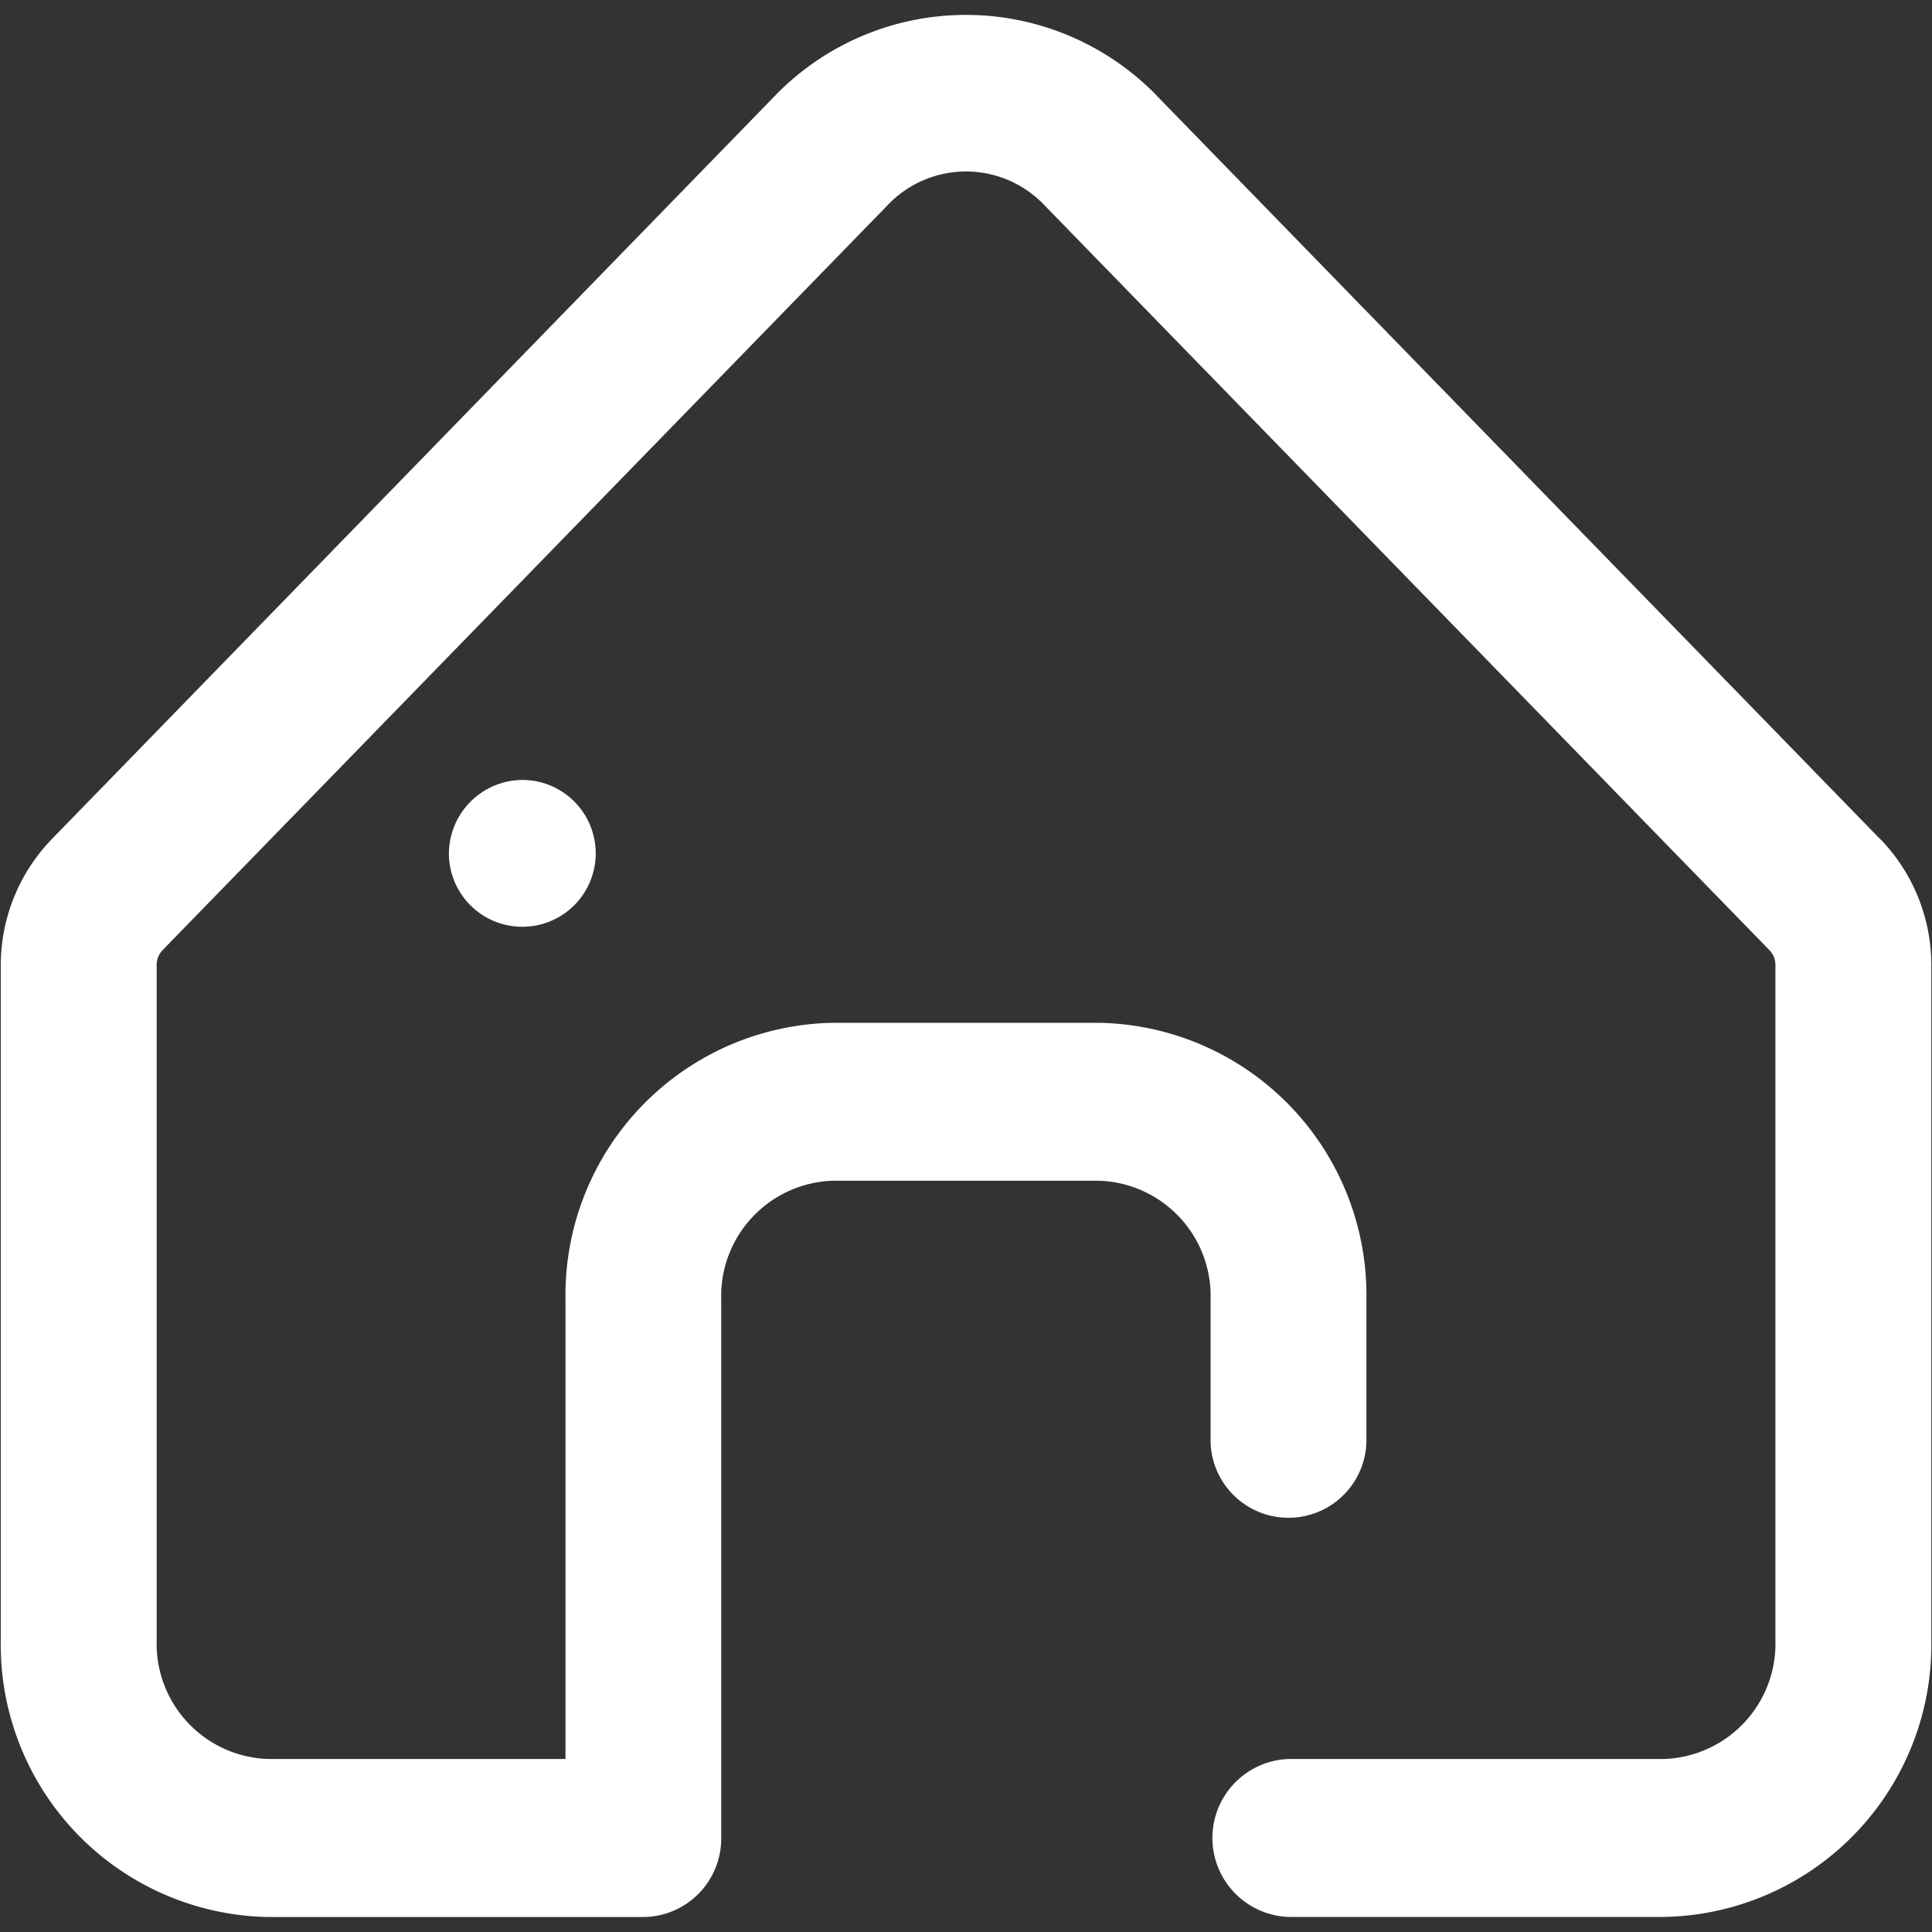 <?xml version="1.0" standalone="no"?><!DOCTYPE svg PUBLIC "-//W3C//DTD SVG 1.1//EN" "http://www.w3.org/Graphics/SVG/1.1/DTD/svg11.dtd"><svg t="1627389500223" class="icon" viewBox="0 0 1024 1024" version="1.1" xmlns="http://www.w3.org/2000/svg" p-id="3502" xmlns:xlink="http://www.w3.org/1999/xlink" width="200" height="200"><rect x="0" y="0" width="1024" height="1024" fill="#333333" stroke="none"/><defs><style type="text/css">@font-face { font-family: feedback-iconfont; src: url("//at.alicdn.com/t/font_1031158_1uhr8ri0pk5.eot?#iefix") format("embedded-opentype"), url("//at.alicdn.com/t/font_1031158_1uhr8ri0pk5.woff2") format("woff2"), url("//at.alicdn.com/t/font_1031158_1uhr8ri0pk5.woff") format("woff"), url("//at.alicdn.com/t/font_1031158_1uhr8ri0pk5.ttf") format("truetype"), url("//at.alicdn.com/t/font_1031158_1uhr8ri0pk5.svg#iconfont") format("svg"); }
</style></defs><path d="M996.71 444.928L611.328 48.896a140.954 140.954 0 0 0-198.758 0L27.29 444.928a96.154 96.154 0 0 0-26.88 66.662v357.939a144.333 144.333 0 0 0 141.722 146.534H340.992a41.574 41.574 0 0 0 41.267-41.882V688.64a61.133 61.133 0 0 1 59.136-62.822h141.107a61.133 61.133 0 0 1 59.136 62.822v73.062a41.318 41.318 0 1 0 82.586 0V688.64a144.333 144.333 0 0 0-141.722-146.534H441.446a144.333 144.333 0 0 0-141.722 146.534v243.661H142.131a61.082 61.082 0 0 1-59.085-62.822v-357.888a11.264 11.264 0 0 1 3.072-7.936l385.28-395.878a57.242 57.242 0 0 1 81.203 0l385.331 395.93a11.162 11.162 0 0 1 3.072 7.834v357.939a61.133 61.133 0 0 1-59.136 62.822H683.008a41.882 41.882 0 0 0 0 83.712h198.912a144.333 144.333 0 0 0 141.722-146.534v-357.888a96.051 96.051 0 0 0-26.88-66.714z m-758.784 7.885a38.912 38.912 0 1 0 38.912-39.424 39.219 39.219 0 0 0-38.912 39.424z" fill="#FFF" p-id="3503"></path></svg>